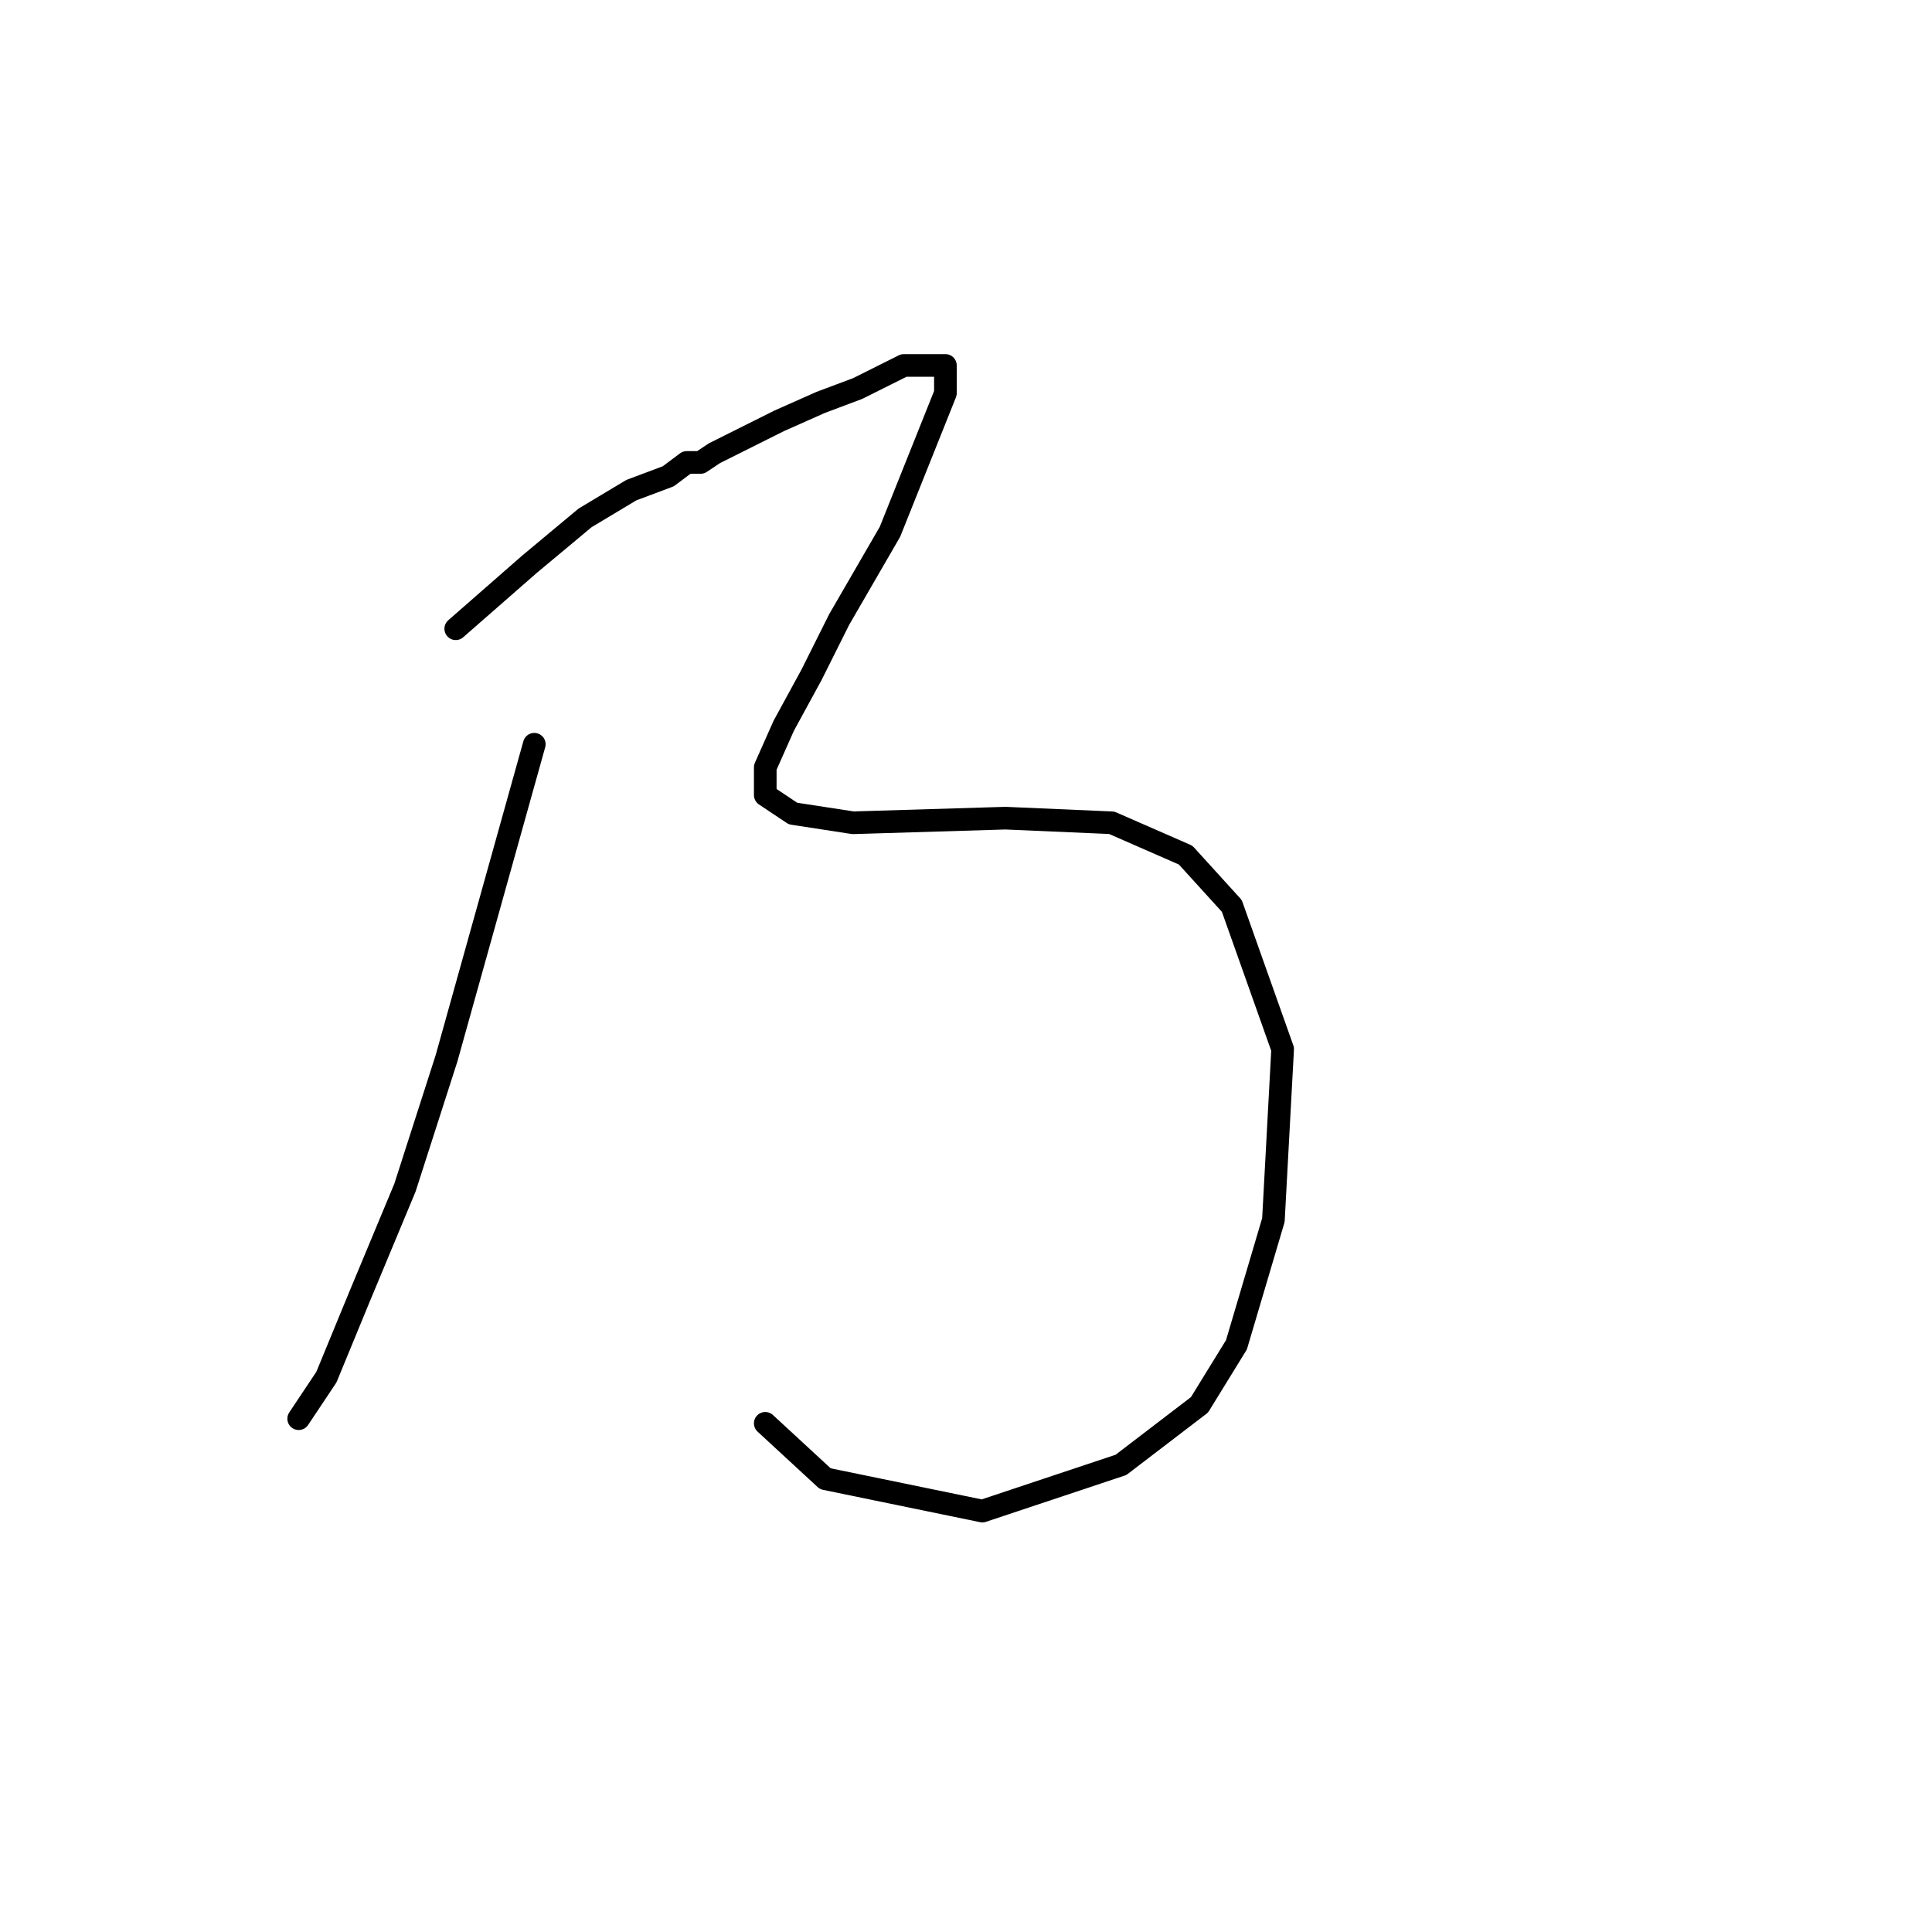 <?xml version="1.0" standalone="no"?>
    <svg width="256" height="256" xmlns="http://www.w3.org/2000/svg" version="1.1">
    <polyline stroke="black" stroke-width="3" stroke-linecap="round" fill="transparent" stroke-linejoin="round" points="60.389 83.313 70.183 74.744 77.528 68.622 83.649 64.95 88.546 63.113 90.995 61.277 92.831 61.277 94.668 60.053 98.34 58.216 103.237 55.768 108.746 53.32 113.643 51.483 117.316 49.647 119.764 48.423 122.213 48.423 124.049 48.423 125.273 48.423 125.273 49.647 125.273 52.095 122.825 58.216 117.928 70.459 111.195 82.089 107.522 89.434 103.849 96.168 101.401 101.677 101.401 105.349 105.073 107.798 113.031 109.022 133.231 108.41 147.309 109.022 157.103 113.307 163.224 120.04 169.957 139.015 168.733 161.664 163.836 178.191 158.939 186.148 148.534 194.106 130.17 200.227 109.358 195.942 101.401 188.597 101.401 188.597 " />
        <polyline stroke="black" stroke-width="3" stroke-linecap="round" fill="transparent" stroke-linejoin="round" points="70.795 98.616 59.165 140.24 53.656 157.379 47.535 172.07 43.25 182.475 39.577 187.985 39.577 187.985 " />
        </svg>